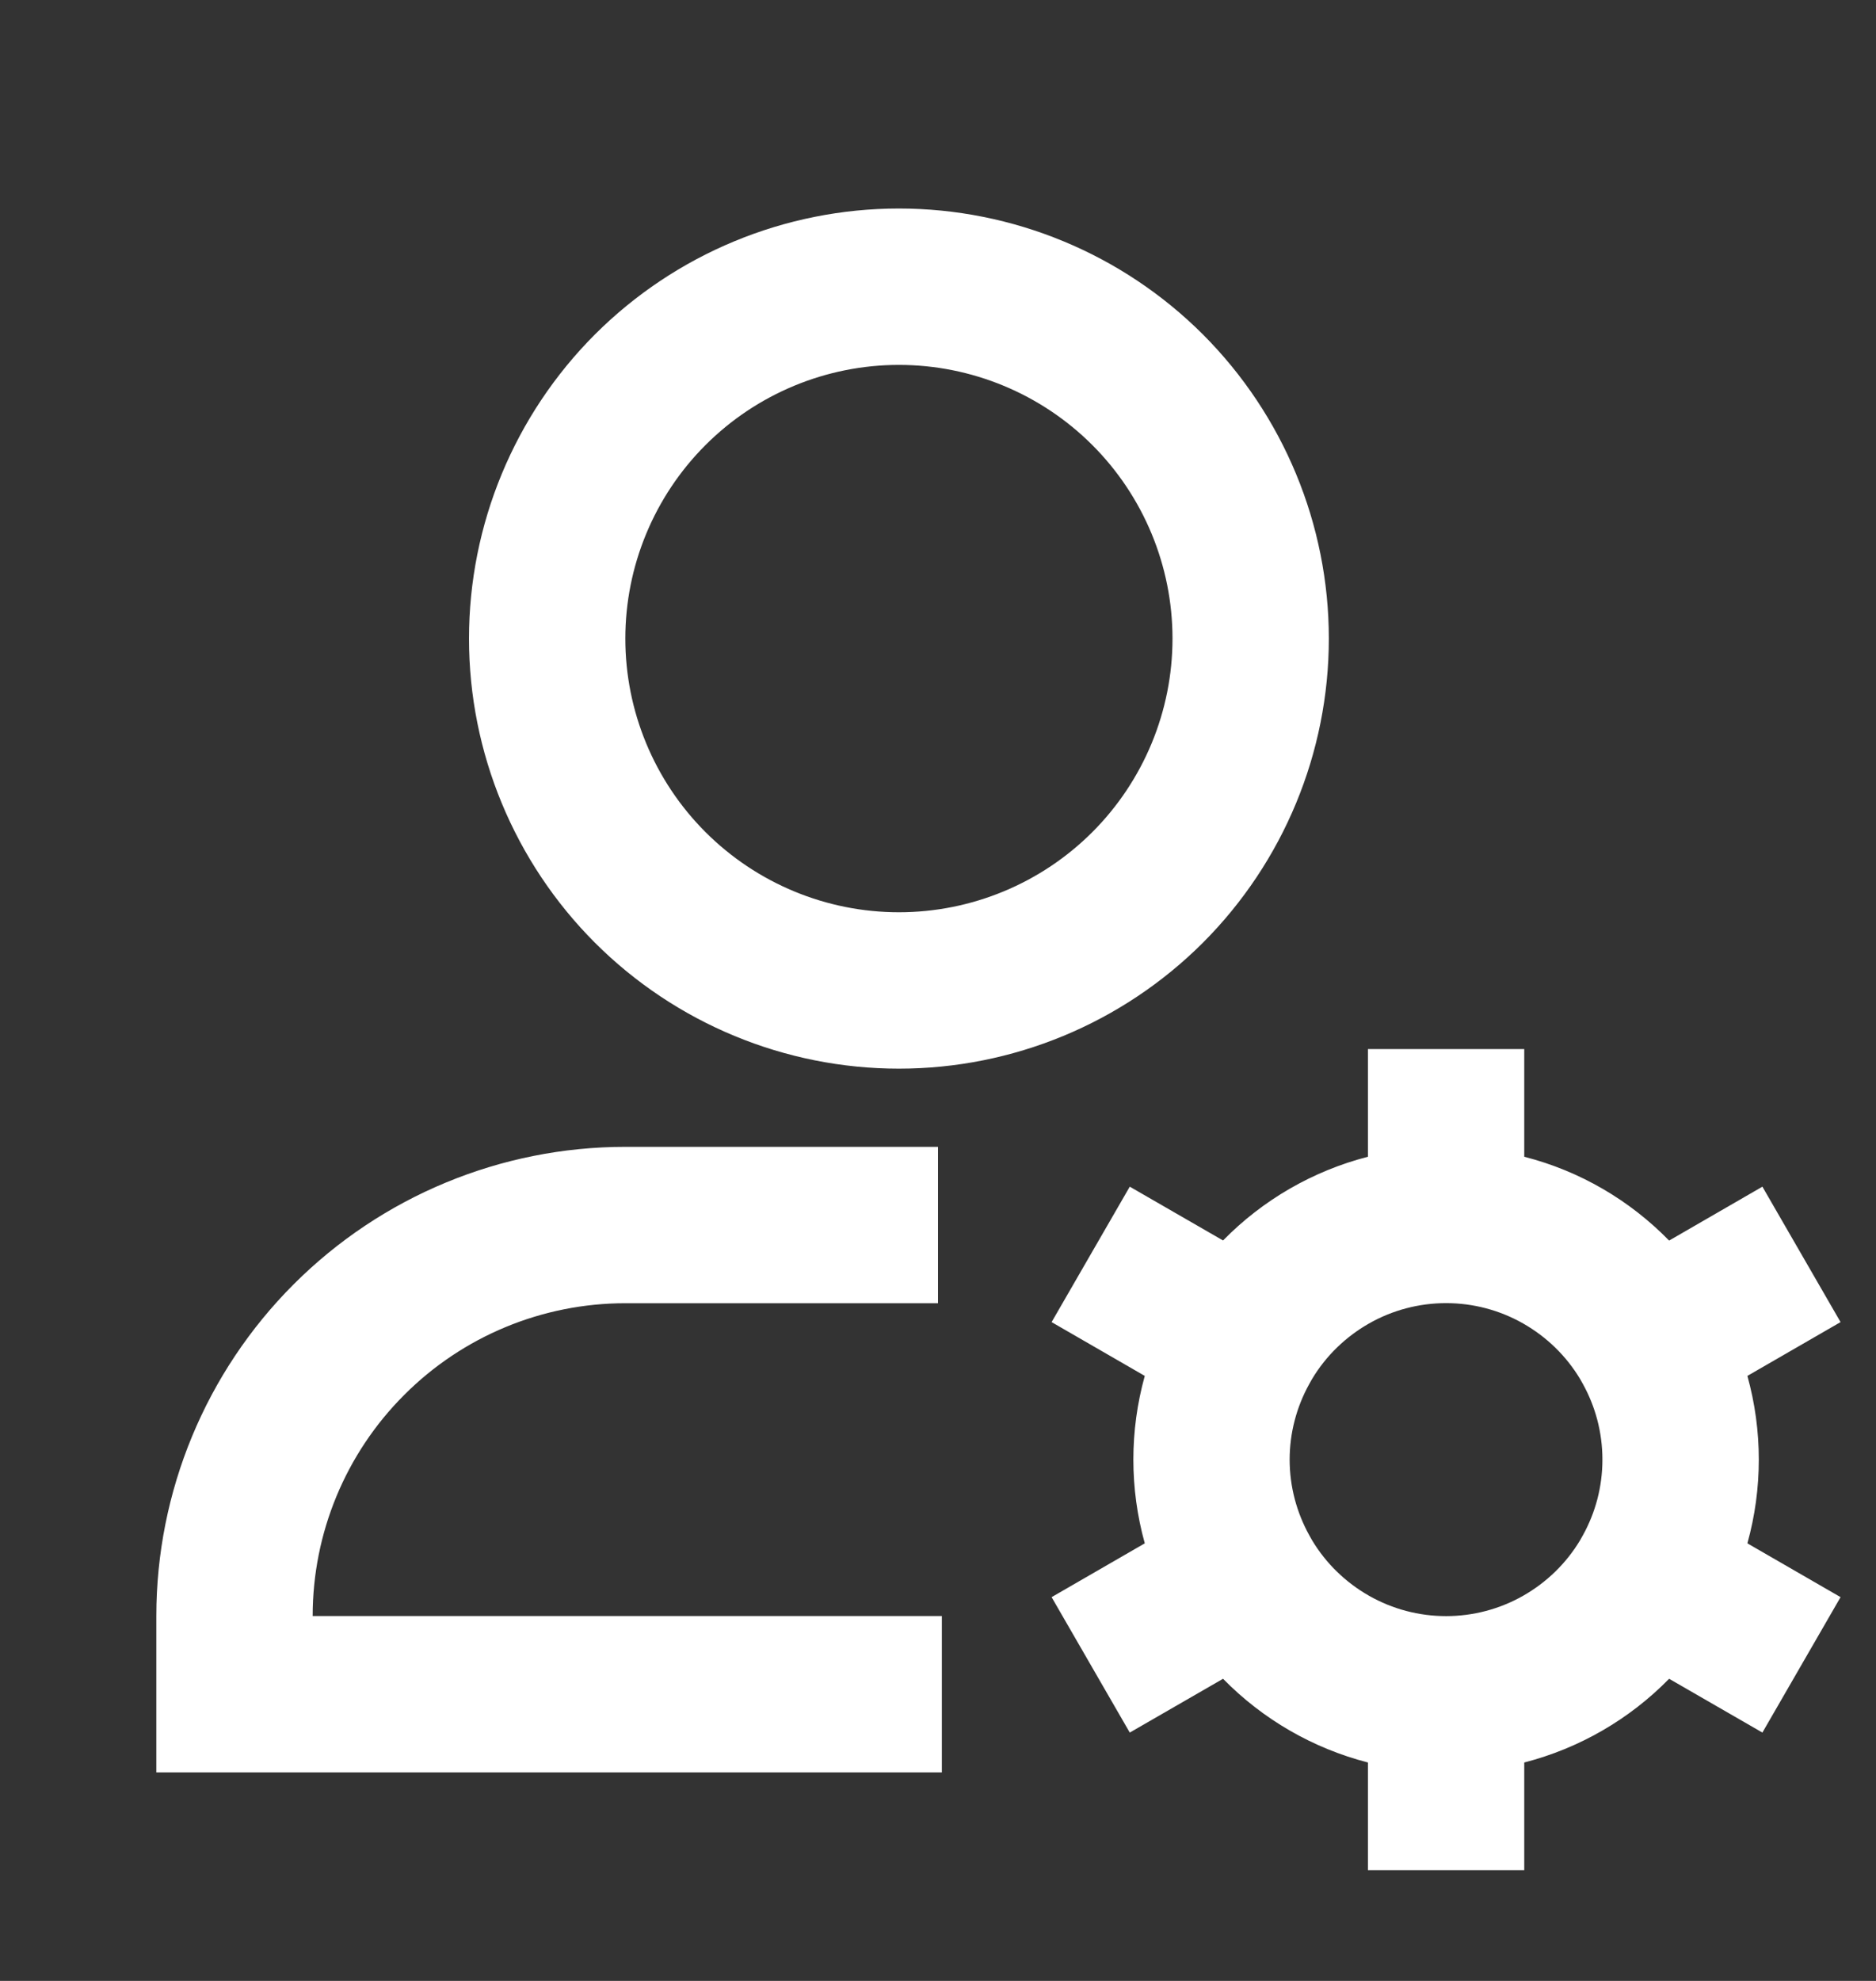 <svg width="18" height="19" viewBox="0 0 18 19" fill="none" xmlns="http://www.w3.org/2000/svg">
<rect x="0" y="0" width="18" height="19" fill="#333333" stroke="none"/>
<path d="M8.625 3.5C7.929 3.5 7.261 3.777 6.769 4.269C6.277 4.761 6 5.429 6 6.125C6 6.821 6.277 7.489 6.769 7.981C7.261 8.473 7.929 8.75 8.625 8.75C9.321 8.75 9.989 8.473 10.481 7.981C10.973 7.489 11.25 6.821 11.25 6.125C11.25 5.429 10.973 4.761 10.481 4.269C9.989 3.777 9.321 3.5 8.625 3.5ZM4.5 6.125C4.5 5.031 4.935 3.982 5.708 3.208C6.482 2.435 7.531 2 8.625 2C9.719 2 10.768 2.435 11.542 3.208C12.315 3.982 12.75 5.031 12.75 6.125C12.75 7.219 12.315 8.268 11.542 9.042C10.768 9.815 9.719 10.25 8.625 10.25C7.531 10.25 6.482 9.815 5.708 9.042C4.935 8.268 4.5 7.219 4.5 6.125ZM6 12.5C5.204 12.5 4.441 12.816 3.879 13.379C3.316 13.941 3 14.704 3 15.5H9.037V17H1.5V15.5C1.5 14.306 1.974 13.162 2.818 12.318C3.662 11.474 4.807 11 6 11H9V12.5H6ZM14.625 10.062V11.095C15.161 11.232 15.639 11.514 16.015 11.899L16.91 11.382L17.66 12.681L16.766 13.197C16.912 13.722 16.912 14.278 16.766 14.803L17.66 15.319L16.91 16.618L16.015 16.102C15.634 16.491 15.153 16.769 14.625 16.905V17.938H13.125V16.905C12.597 16.769 12.116 16.491 11.735 16.102L10.84 16.618L10.09 15.319L10.984 14.803C10.838 14.278 10.838 13.722 10.984 13.197L10.09 12.681L10.84 11.382L11.735 11.898C12.116 11.509 12.597 11.231 13.125 11.095V10.062H14.625ZM12.562 13.275C12.439 13.497 12.374 13.746 12.374 14C12.374 14.262 12.443 14.51 12.562 14.725L12.589 14.773C12.722 14.995 12.911 15.178 13.136 15.306C13.361 15.434 13.616 15.501 13.875 15.501C14.134 15.501 14.389 15.434 14.614 15.306C14.839 15.178 15.028 14.995 15.161 14.773L15.188 14.725C15.307 14.51 15.375 14.263 15.375 14C15.375 13.738 15.307 13.49 15.188 13.275L15.161 13.227C15.028 13.005 14.839 12.822 14.614 12.694C14.389 12.566 14.134 12.499 13.875 12.499C13.616 12.499 13.361 12.566 13.136 12.694C12.911 12.822 12.722 13.005 12.589 13.227L12.562 13.275Z" fill="white"/>
</svg>
